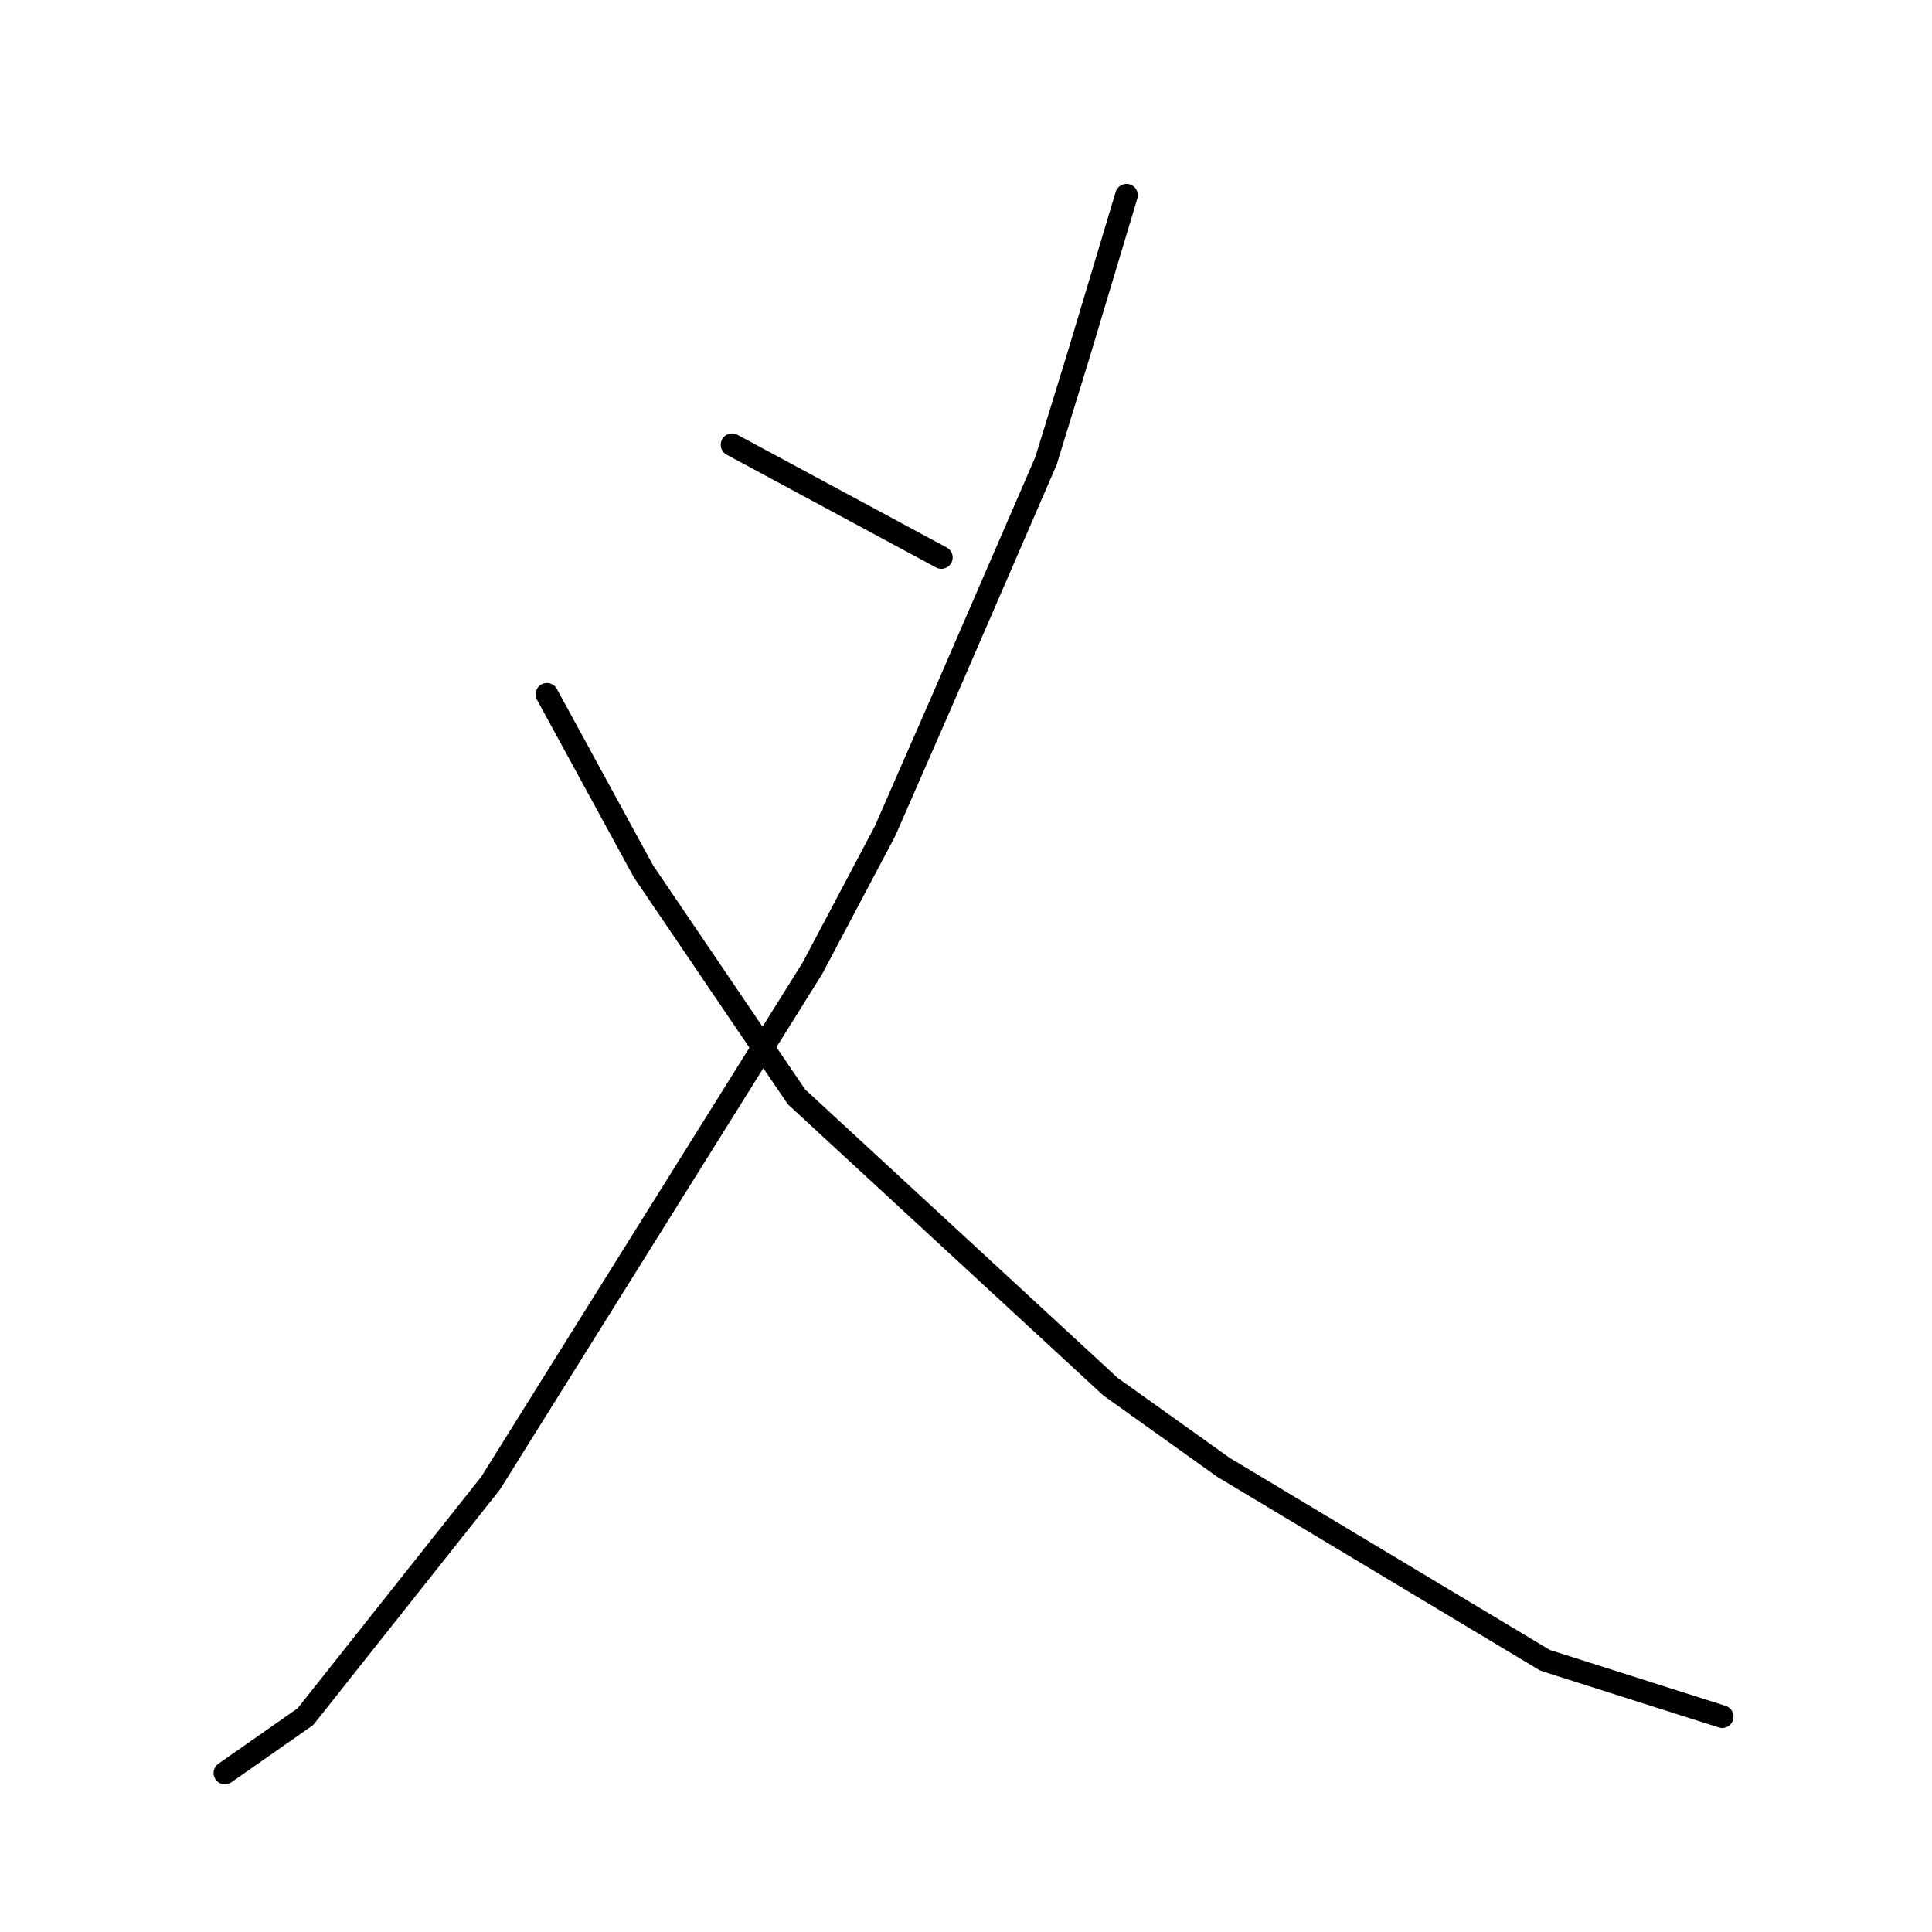 <?xml version="1.0" standalone="no"?>
    <svg width="256" height="256" xmlns="http://www.w3.org/2000/svg" version="1.1">
    <polyline stroke="black" stroke-width="3" stroke-linecap="round" fill="transparent" stroke-linejoin="round" points="97 58.933 124.733 73.867 124.733 73.867 " />
        <polyline stroke="black" stroke-width="3" stroke-linecap="round" fill="transparent" stroke-linejoin="round" points="149.267 25.867 142.867 47.2 138.6 61.067 124.733 93.067 117.267 110.133 107.667 128.267 65 196.533 40.467 227.467 29.8 234.933 29.8 234.933 " />
        <polyline stroke="black" stroke-width="3" stroke-linecap="round" fill="transparent" stroke-linejoin="round" points="72.467 92 85.267 115.467 105.533 145.333 147.133 183.733 162.067 194.4 204.733 220 228.2 227.467 228.2 227.467 " />
        </svg>